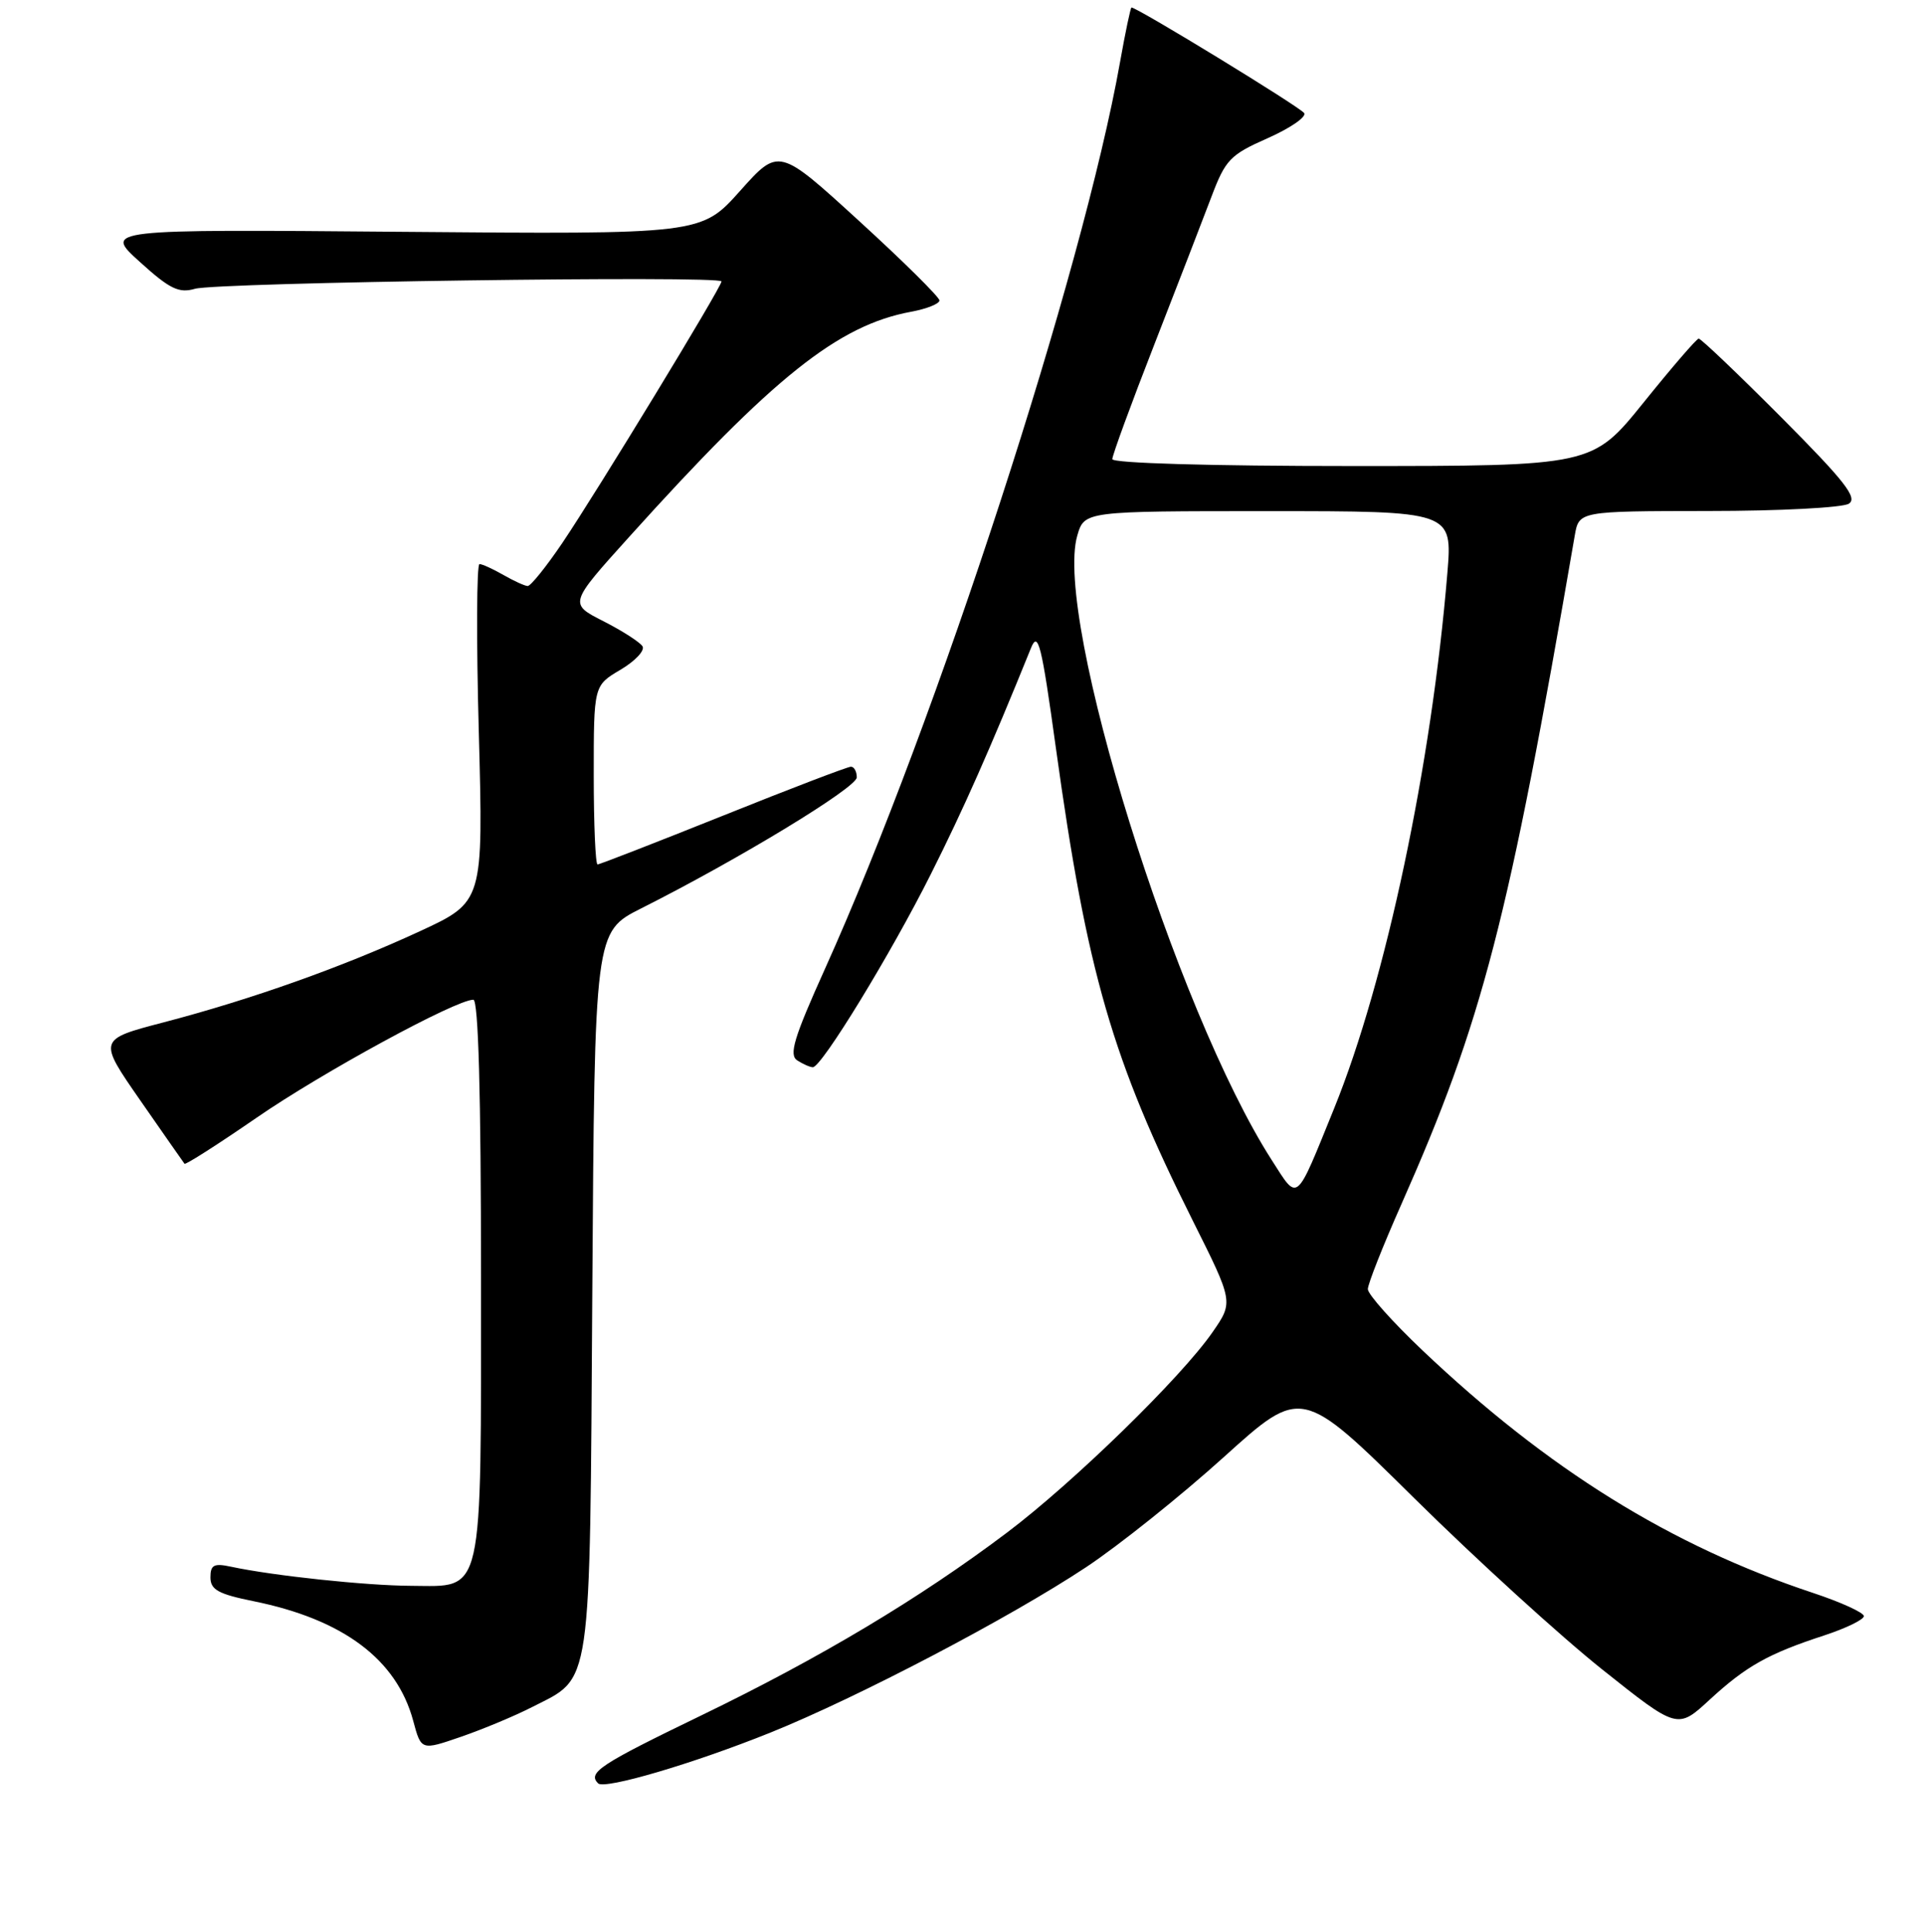 <?xml version="1.0" encoding="UTF-8" standalone="no"?>
<!DOCTYPE svg PUBLIC "-//W3C//DTD SVG 1.1//EN" "http://www.w3.org/Graphics/SVG/1.1/DTD/svg11.dtd" >
<svg xmlns="http://www.w3.org/2000/svg" xmlns:xlink="http://www.w3.org/1999/xlink" version="1.1" viewBox="0 0 256 257">
 <g >
 <path fill="currentColor"
d=" M 102.50 230.50 C 114.15 225.81 134.34 215.23 144.50 208.50 C 148.90 205.58 157.15 198.98 162.84 193.84 C 173.18 184.50 173.18 184.50 188.18 199.32 C 196.43 207.47 207.69 217.72 213.19 222.10 C 223.20 230.07 223.20 230.07 227.48 226.12 C 232.35 221.64 235.27 220.00 242.75 217.56 C 245.64 216.61 248.00 215.46 248.00 215.00 C 248.00 214.54 244.96 213.15 241.25 211.92 C 222.29 205.63 205.96 195.48 189.25 179.63 C 185.26 175.84 182.00 172.19 182.00 171.50 C 182.00 170.82 184.01 165.73 186.47 160.19 C 197.26 135.84 200.67 122.69 209.53 71.25 C 210.09 68.00 210.09 68.00 227.30 67.98 C 236.76 67.98 245.18 67.54 246.00 67.01 C 247.21 66.24 245.45 64.00 237.02 55.53 C 231.25 49.74 226.30 45.02 226.02 45.05 C 225.73 45.07 222.43 48.90 218.69 53.55 C 211.87 62.00 211.87 62.00 179.94 62.00 C 161.08 62.00 148.00 61.62 148.00 61.08 C 148.00 60.57 150.51 53.71 153.59 45.83 C 156.66 37.95 160.09 29.09 161.20 26.15 C 163.05 21.25 163.68 20.59 168.66 18.39 C 171.66 17.06 173.85 15.56 173.53 15.05 C 173.06 14.28 151.33 1.00 150.55 1.00 C 150.43 1.00 149.74 4.26 149.03 8.25 C 144.07 36.19 124.63 95.92 109.79 128.84 C 105.61 138.11 104.94 140.35 106.09 141.08 C 106.86 141.57 107.79 141.98 108.15 141.98 C 109.30 142.01 118.56 126.86 123.85 116.30 C 128.22 107.60 131.73 99.67 137.18 86.21 C 138.13 83.87 138.58 85.68 140.49 99.50 C 144.64 129.44 147.97 140.95 158.69 162.36 C 164.12 173.21 164.12 173.21 161.34 177.22 C 157.18 183.24 142.82 197.23 134.00 203.88 C 122.35 212.66 109.15 220.55 93.25 228.24 C 79.81 234.74 78.16 235.83 79.58 237.25 C 80.44 238.10 92.21 234.64 102.50 230.50 Z  M 70.78 227.11 C 78.83 223.00 78.46 225.58 78.81 171.78 C 79.12 123.97 79.12 123.97 85.31 120.85 C 98.33 114.30 114.00 104.77 114.00 103.42 C 114.00 102.64 113.65 102.00 113.22 102.00 C 112.79 102.00 105.14 104.92 96.23 108.50 C 87.31 112.07 79.79 115.00 79.51 115.00 C 79.23 115.00 79.00 109.64 79.00 103.10 C 79.00 91.20 79.00 91.20 82.56 89.10 C 84.52 87.94 85.83 86.54 85.49 85.98 C 85.14 85.43 82.80 83.92 80.28 82.64 C 75.70 80.31 75.70 80.31 83.73 71.41 C 102.89 50.15 111.52 43.26 121.25 41.47 C 123.31 41.09 125.00 40.41 125.00 39.97 C 125.00 39.53 120.19 34.77 114.31 29.40 C 103.62 19.63 103.62 19.63 98.46 25.41 C 93.30 31.18 93.30 31.18 53.55 30.84 C 13.80 30.50 13.80 30.50 18.59 34.83 C 22.58 38.45 23.80 39.04 25.94 38.42 C 28.89 37.57 96.00 36.63 96.00 37.44 C 96.00 38.19 79.50 65.30 74.81 72.25 C 72.67 75.41 70.60 77.98 70.21 77.96 C 69.82 77.95 68.38 77.29 67.00 76.50 C 65.62 75.71 64.19 75.05 63.80 75.04 C 63.42 75.02 63.37 85.12 63.71 97.49 C 64.31 119.98 64.31 119.98 55.84 123.90 C 45.56 128.65 33.47 132.95 21.77 136.01 C 13.04 138.29 13.04 138.29 18.67 146.40 C 21.76 150.85 24.41 154.64 24.55 154.82 C 24.69 154.99 29.01 152.23 34.15 148.69 C 42.84 142.69 60.65 133.00 62.98 133.00 C 63.65 133.00 64.00 145.45 64.00 169.78 C 64.00 213.03 64.45 211.02 54.69 210.97 C 48.69 210.94 36.35 209.63 30.75 208.43 C 28.47 207.94 28.00 208.18 28.00 209.85 C 28.00 211.49 29.05 212.07 33.75 213.02 C 45.68 215.44 52.78 220.77 54.98 228.93 C 56.04 232.88 56.04 232.88 61.32 231.06 C 64.22 230.06 68.48 228.29 70.78 227.11 Z  M 169.21 154.33 C 156.44 134.43 140.17 82.17 143.34 71.25 C 144.29 68.00 144.29 68.00 168.77 68.00 C 193.26 68.00 193.26 68.00 192.58 76.25 C 190.47 101.80 184.40 130.47 177.53 147.42 C 172.31 160.27 172.78 159.89 169.21 154.33 Z "/>
</g>
</svg>